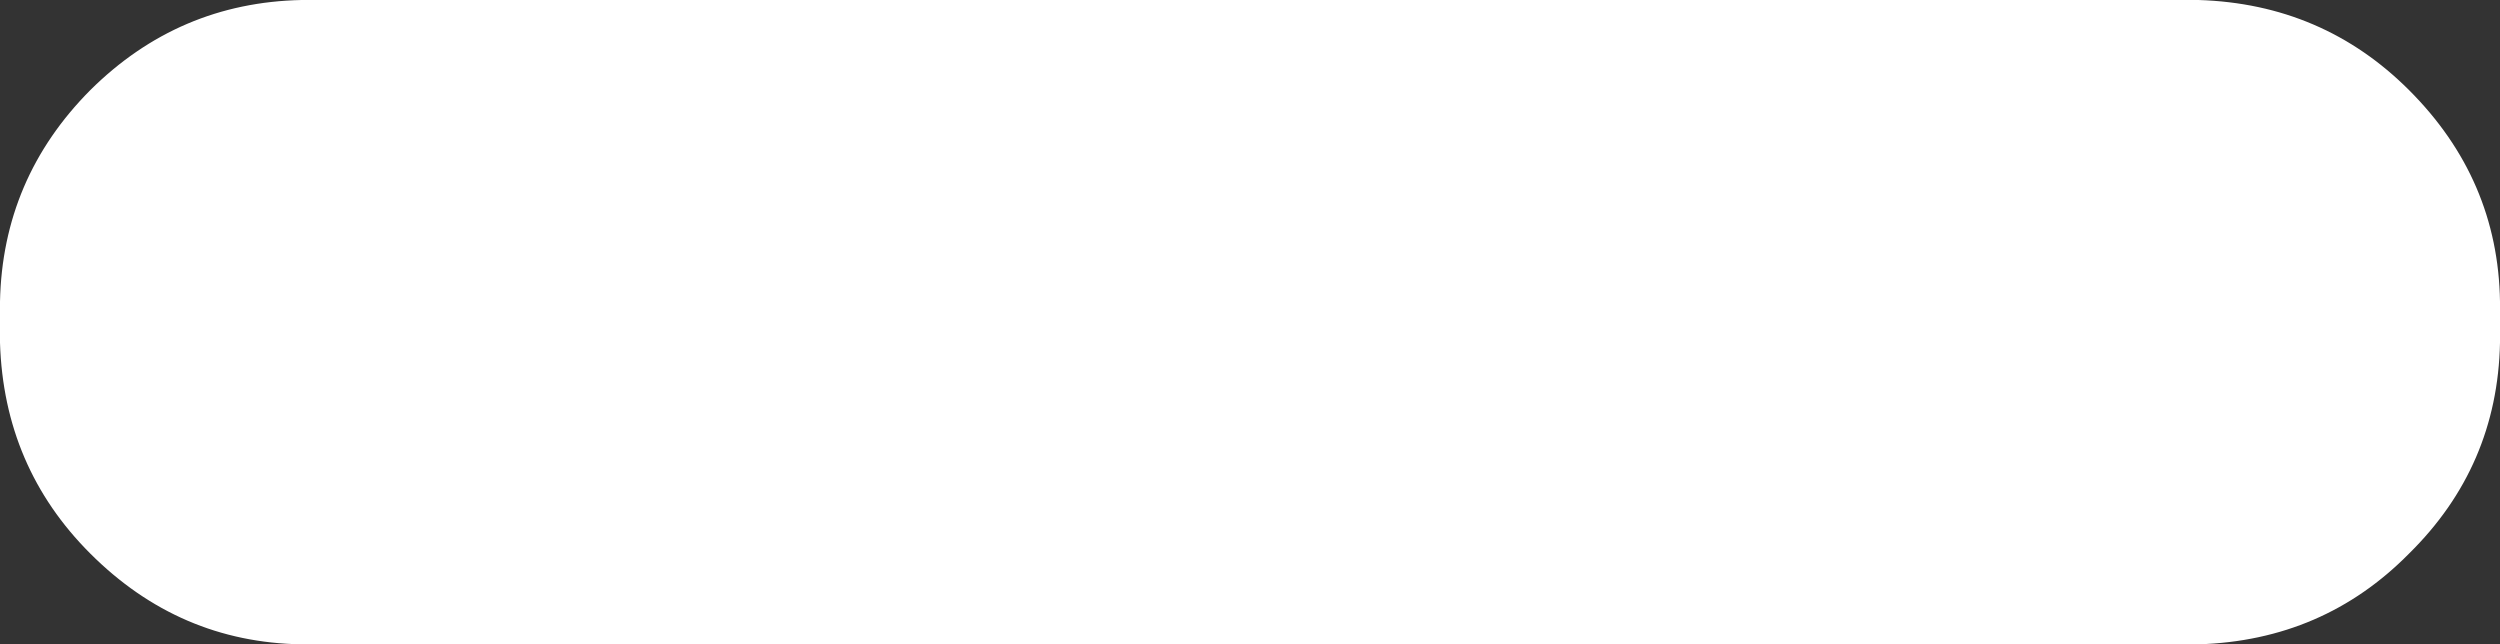 <?xml version="1.0" encoding="UTF-8" standalone="no"?>
<svg xmlns:ffdec="https://www.free-decompiler.com/flash" xmlns:xlink="http://www.w3.org/1999/xlink" ffdec:objectType="shape" height="50.0px" width="194.0px" xmlns="http://www.w3.org/2000/svg">
  <rect width="100%" height="100%" fill="#333333" stroke="none"/>
  <g transform="matrix(1.0, 0.0, 0.0, 1.0, -6.0, -9.25)">
    <path d="M192.95 16.25 Q199.85 23.15 200.0 32.65 L200.0 35.85 Q199.8 45.45 192.95 52.2 186.3 58.95 176.6 59.25 L29.4 59.25 Q19.9 59.1 13.0 52.2 6.3 45.5 6.0 35.85 L6.0 32.65 Q6.2 23.1 13.0 16.25 19.85 9.45 29.4 9.25 L176.6 9.25 Q186.25 9.55 192.95 16.25" fill="#ffffff" fill-rule="evenodd" stroke="none"/>
  </g>
</svg>
